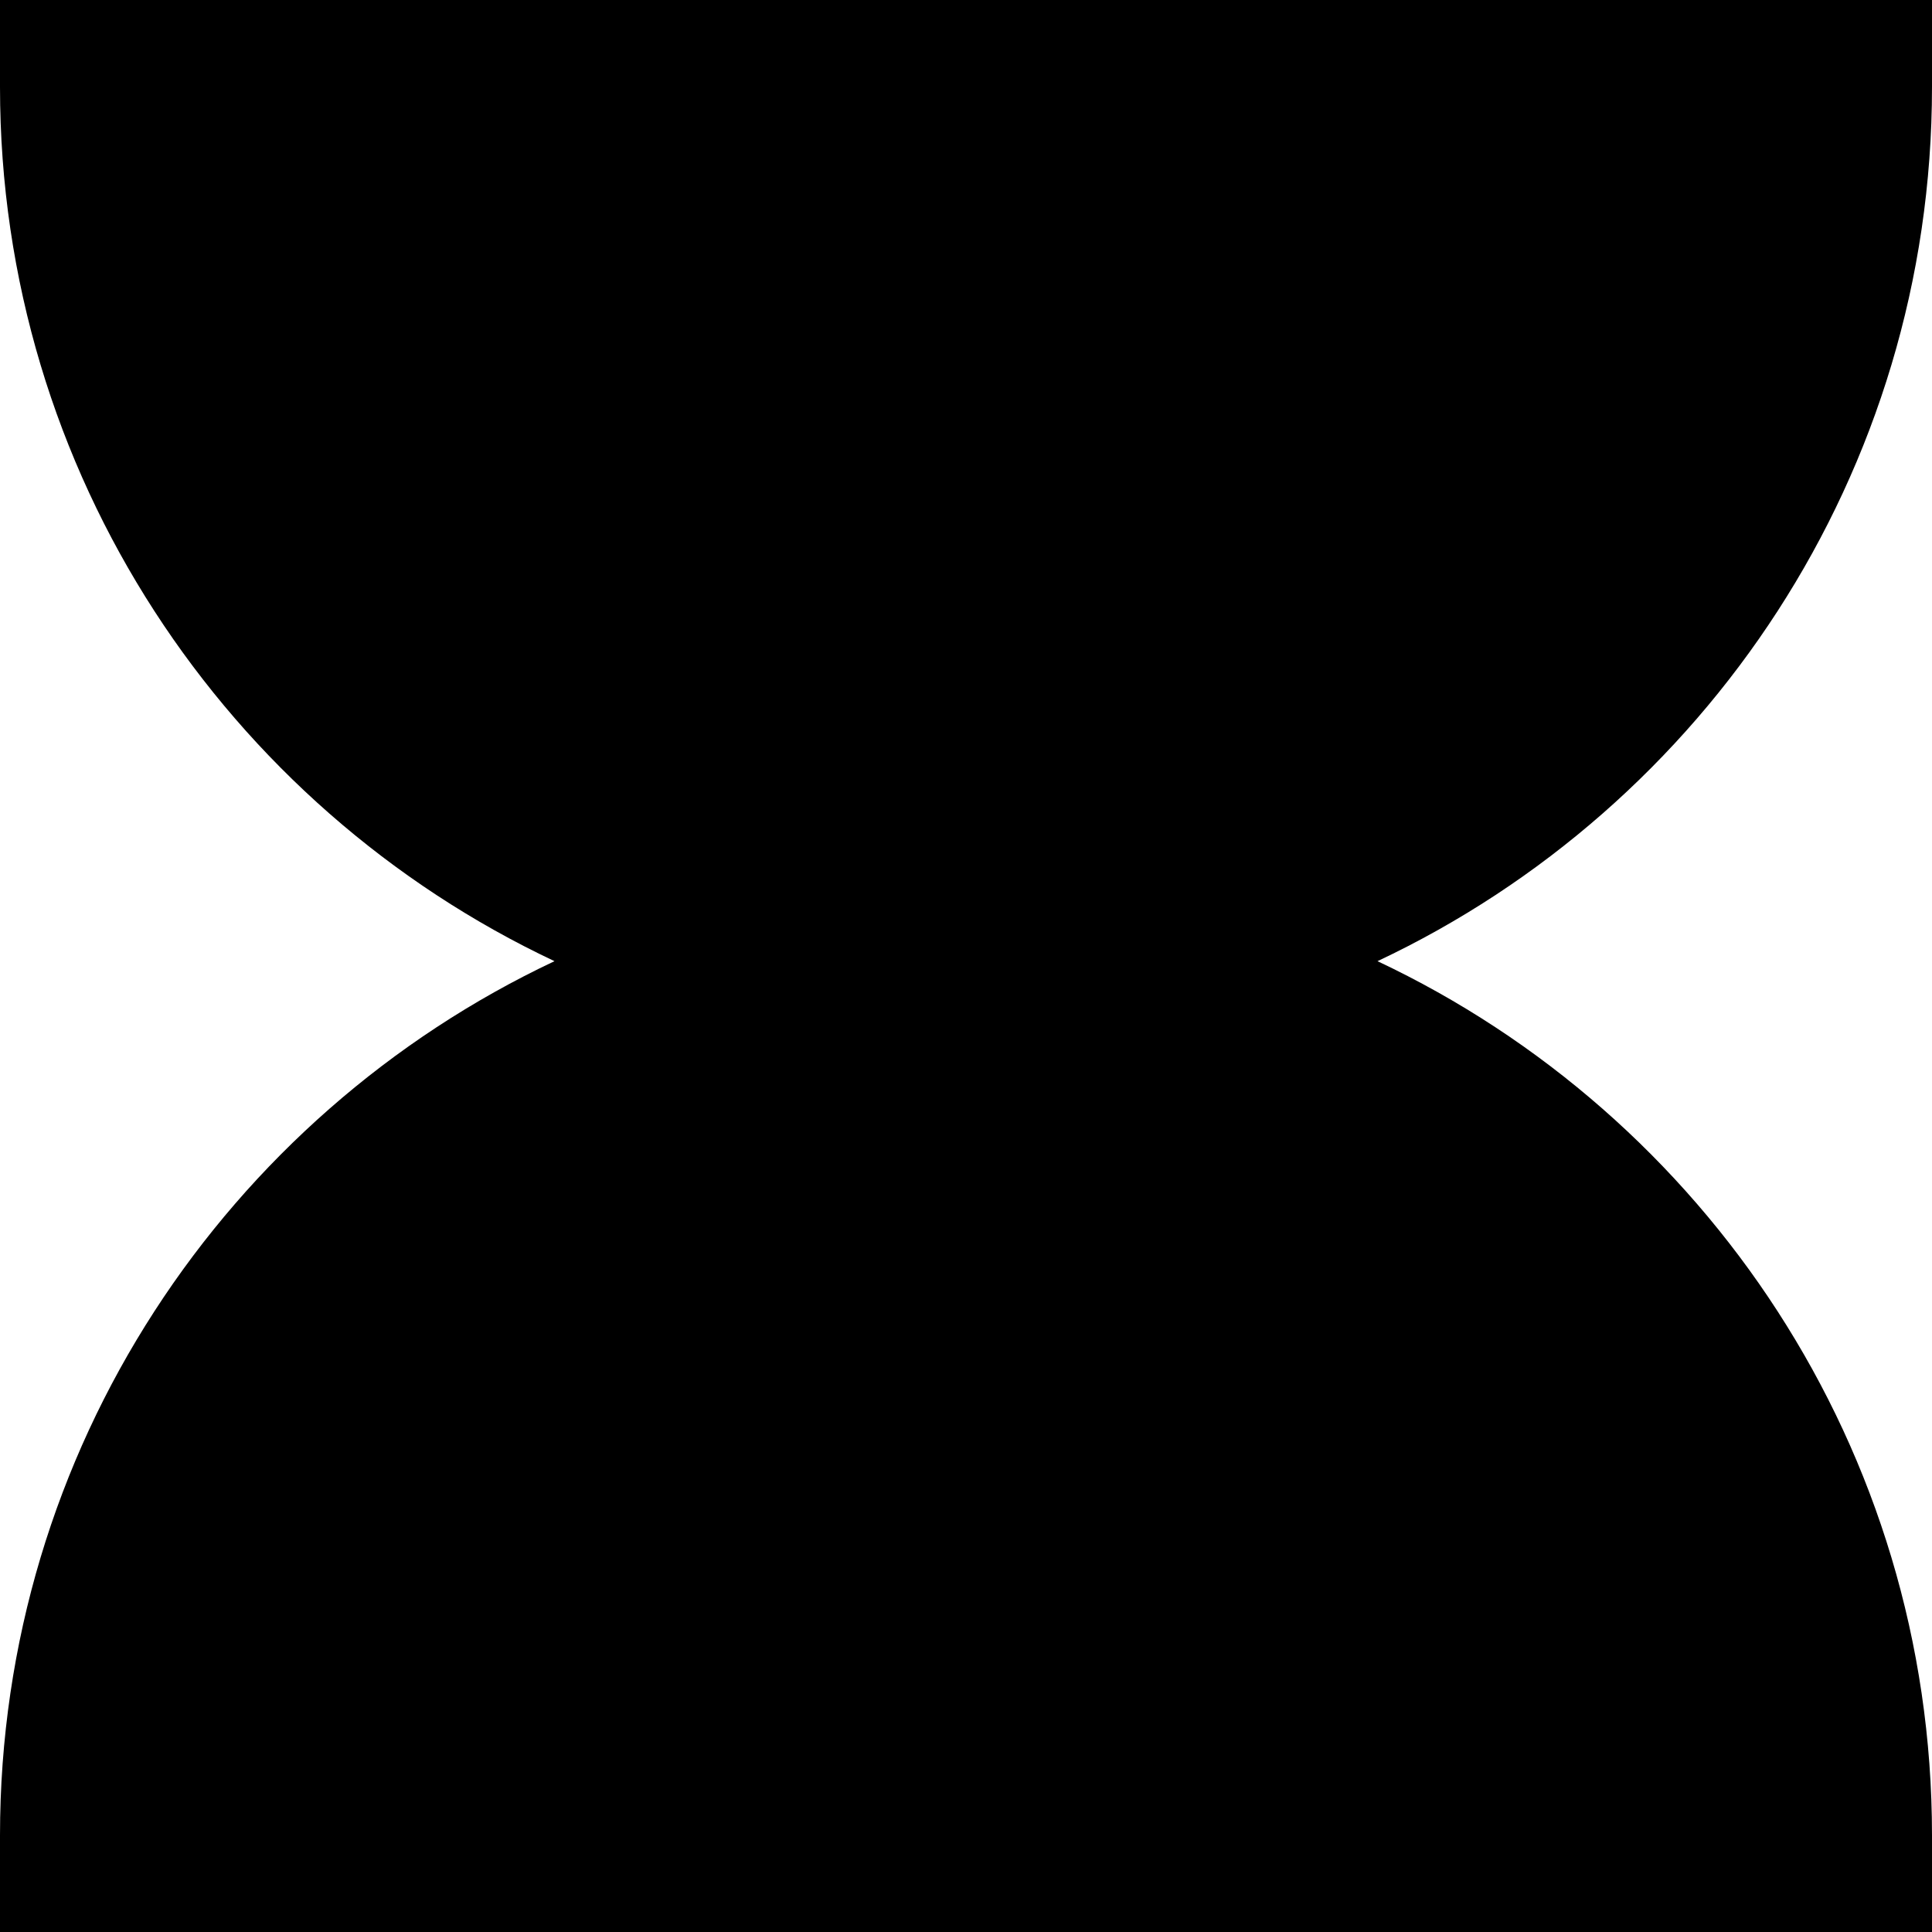 <svg width="24" height="24" viewBox="0 0 24 24" fill="none" xmlns="http://www.w3.org/2000/svg"><g clip-path="url(#clip0_2068_397)"><path d="M24 1.08V0L0 1.58912e-07L1.89954e-08 1.08C1.03406e-07 5.879 2.817 10.021 6.888 11.94C2.817 13.86 -8.49442e-08 18.001 1.18235e-07 22.8L1.69038e-07 24L24 24V22.8C24 18.001 21.183 13.86 17.112 11.94C21.183 10.021 24 5.879 24 1.08Z" fill="currentColor"/></g><defs><clipPath id="clip0_2068_397"><path fill="#fff" d="M0 0H24V24H0z"/></clipPath></defs></svg>